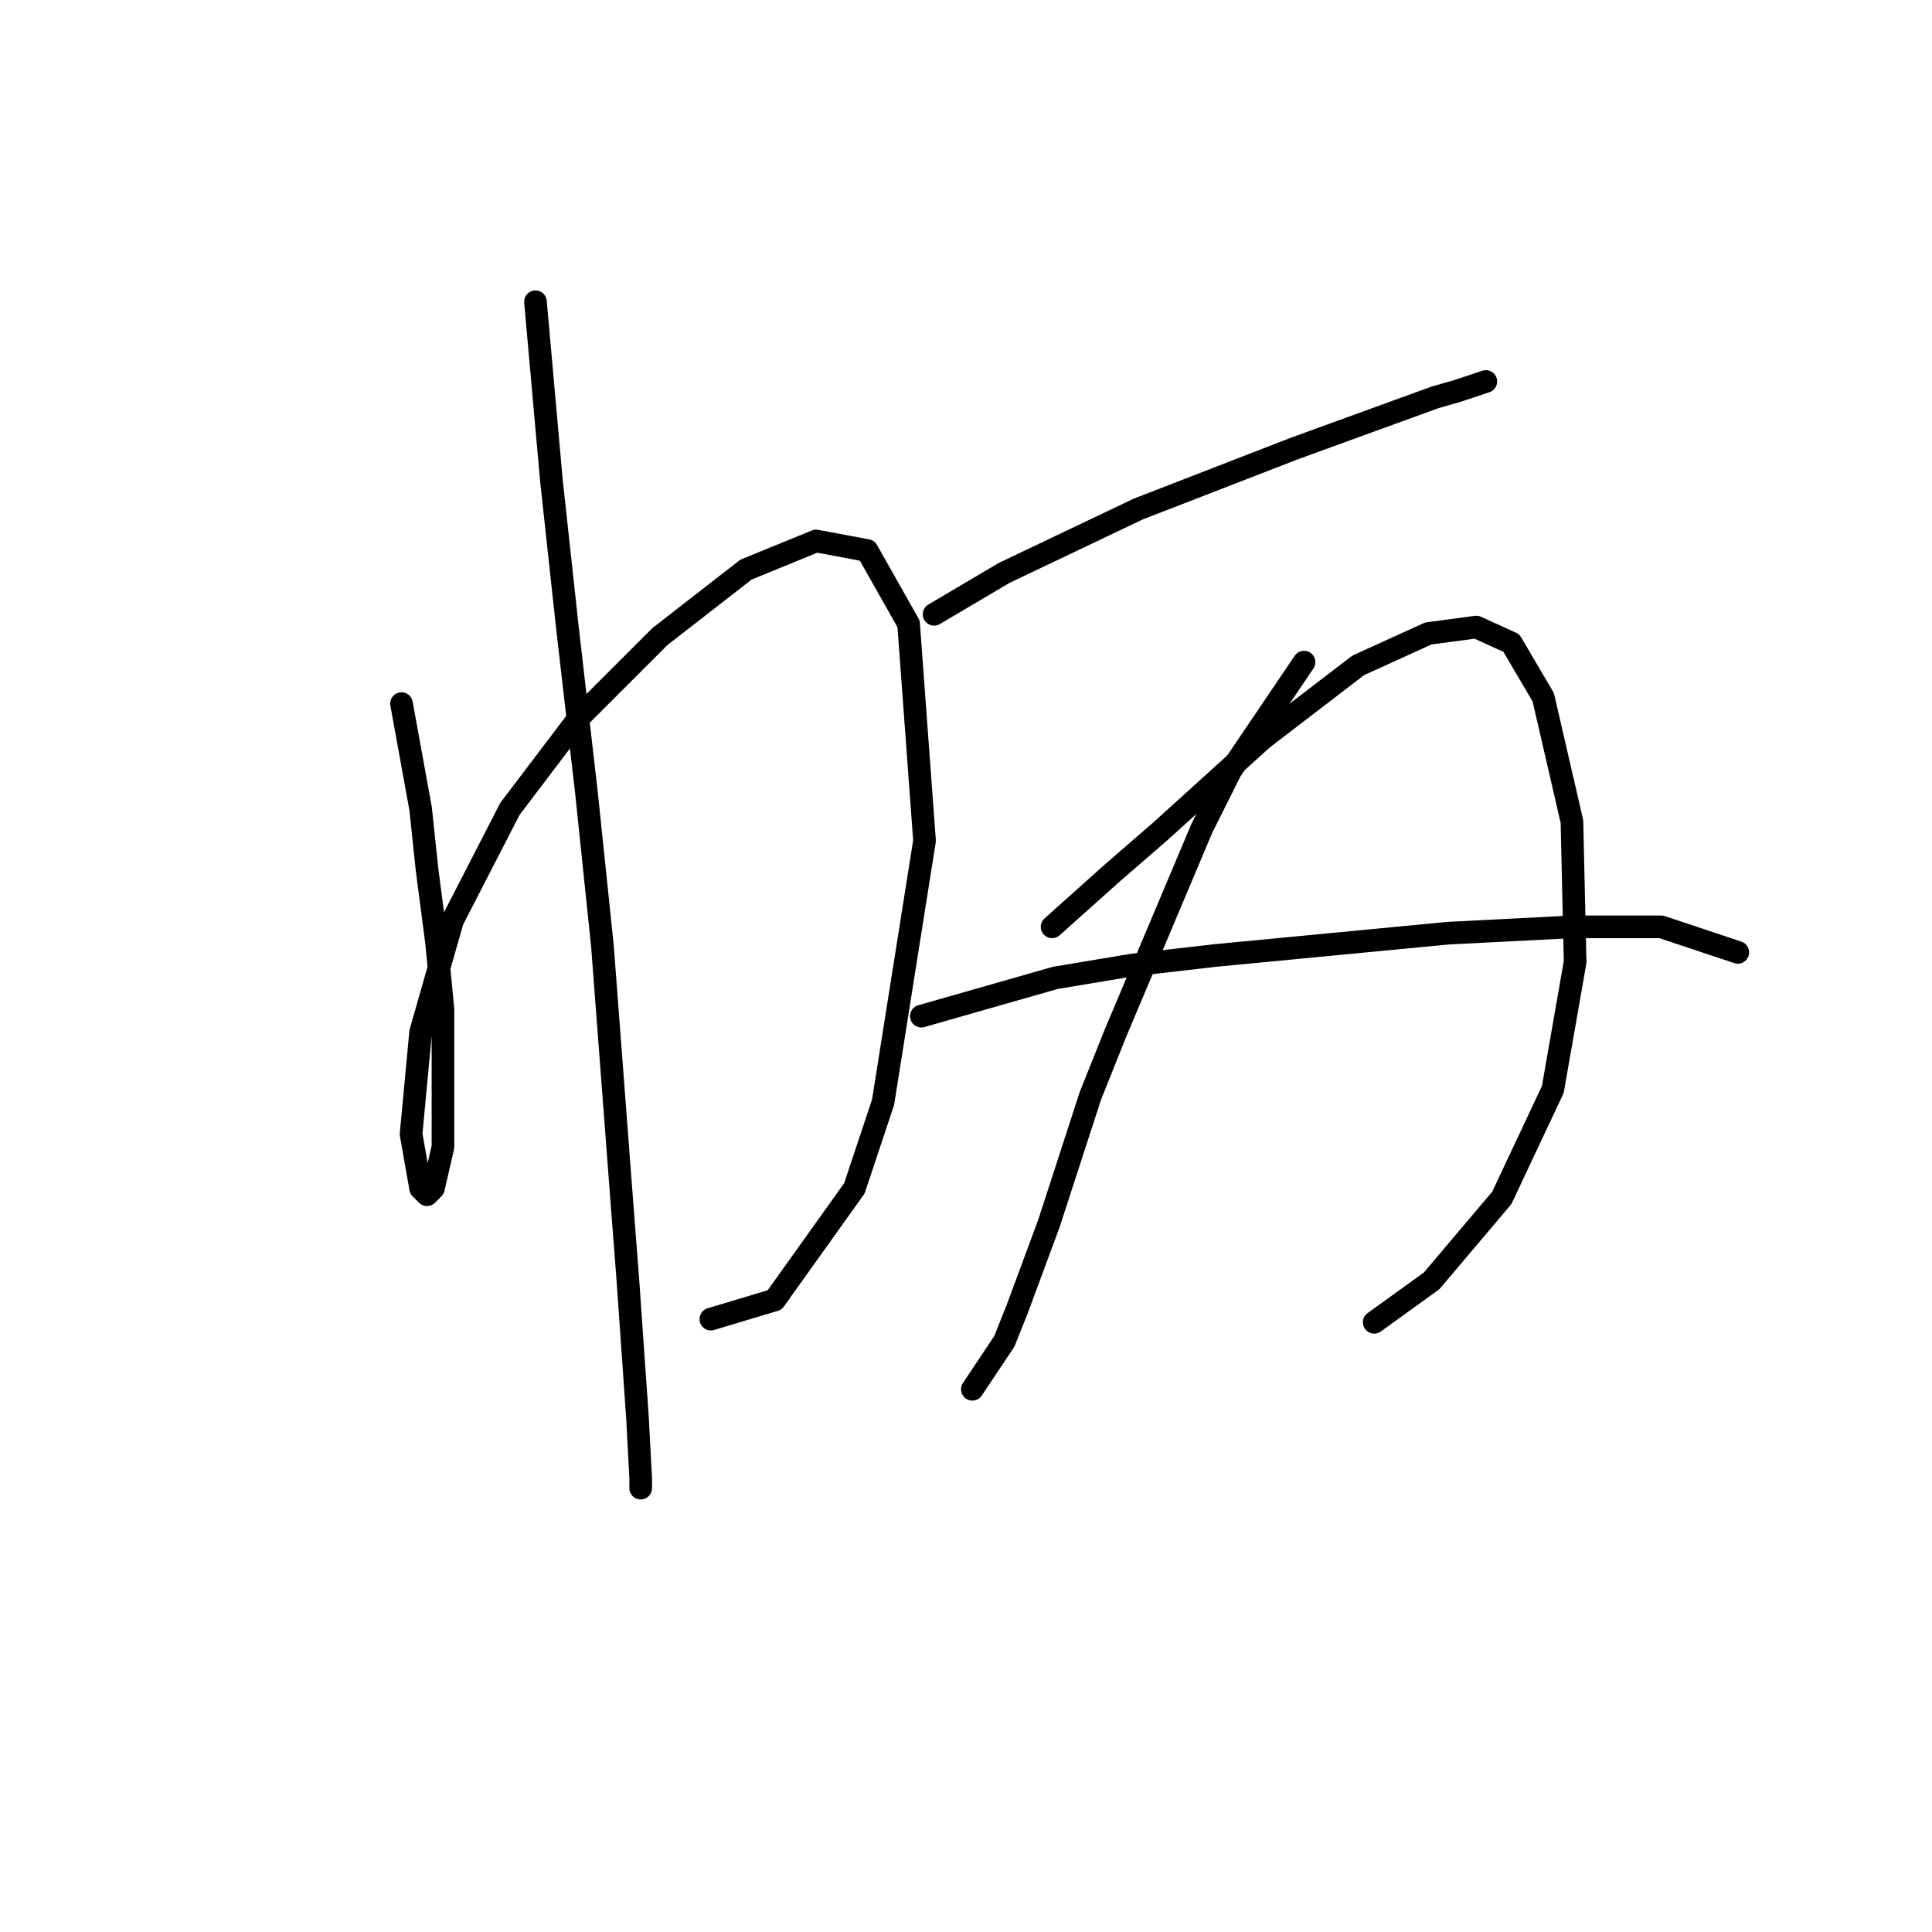 <?xml version="1.0" standalone="no"?>
    <svg width="256" height="256" xmlns="http://www.w3.org/2000/svg" version="1.1">
    <polyline stroke="black" stroke-width="3" stroke-linecap="round" fill="transparent" stroke-linejoin="round" points="53.202 93.231 55.737 107.176 56.582 115.205 57.85 124.925 58.695 133.799 58.695 151.97 57.428 157.464 56.582 158.309 55.737 157.464 54.469 150.28 55.737 136.757 59.963 121.967 67.57 107.176 76.867 94.921 87.431 84.357 98.841 75.482 108.138 71.679 114.899 72.947 120.393 82.666 122.506 111.402 117.012 146.054 113.209 157.464 102.644 172.254 94.192 174.79 94.192 174.79 " />
        <polyline stroke="black" stroke-width="3" stroke-linecap="round" fill="transparent" stroke-linejoin="round" points="70.95 39.985 73.063 63.65 75.176 83.089 77.712 105.063 79.825 125.347 82.36 158.732 83.205 169.719 84.473 187.89 84.896 195.919 84.896 197.187 84.896 197.187 " />
        <polyline stroke="black" stroke-width="3" stroke-linecap="round" fill="transparent" stroke-linejoin="round" points="123.773 81.398 133.07 75.905 141.945 71.679 150.819 67.453 171.526 59.424 190.119 52.663 193.077 51.817 196.881 50.55 196.881 50.55 " />
        <polyline stroke="black" stroke-width="3" stroke-linecap="round" fill="transparent" stroke-linejoin="round" points="172.793 87.737 163.074 102.105 159.271 109.712 147.861 136.757 144.48 145.209 138.987 162.112 134.761 173.522 133.07 177.748 128.844 184.087 128.844 184.087 " />
        <polyline stroke="black" stroke-width="3" stroke-linecap="round" fill="transparent" stroke-linejoin="round" points="139.409 122.812 147.438 115.628 153.777 110.134 167.3 97.879 179.977 88.16 189.274 83.934 195.613 83.089 200.261 85.202 204.487 92.386 208.291 108.867 208.713 127.46 205.755 144.364 198.994 158.732 189.697 169.719 182.09 175.212 182.09 175.212 " />
        <polyline stroke="black" stroke-width="3" stroke-linecap="round" fill="transparent" stroke-linejoin="round" points="122.083 134.644 139.832 129.573 149.974 127.883 160.961 126.615 191.81 123.657 208.291 122.812 220.123 122.812 230.265 126.192 230.265 126.192 " />
        </svg>